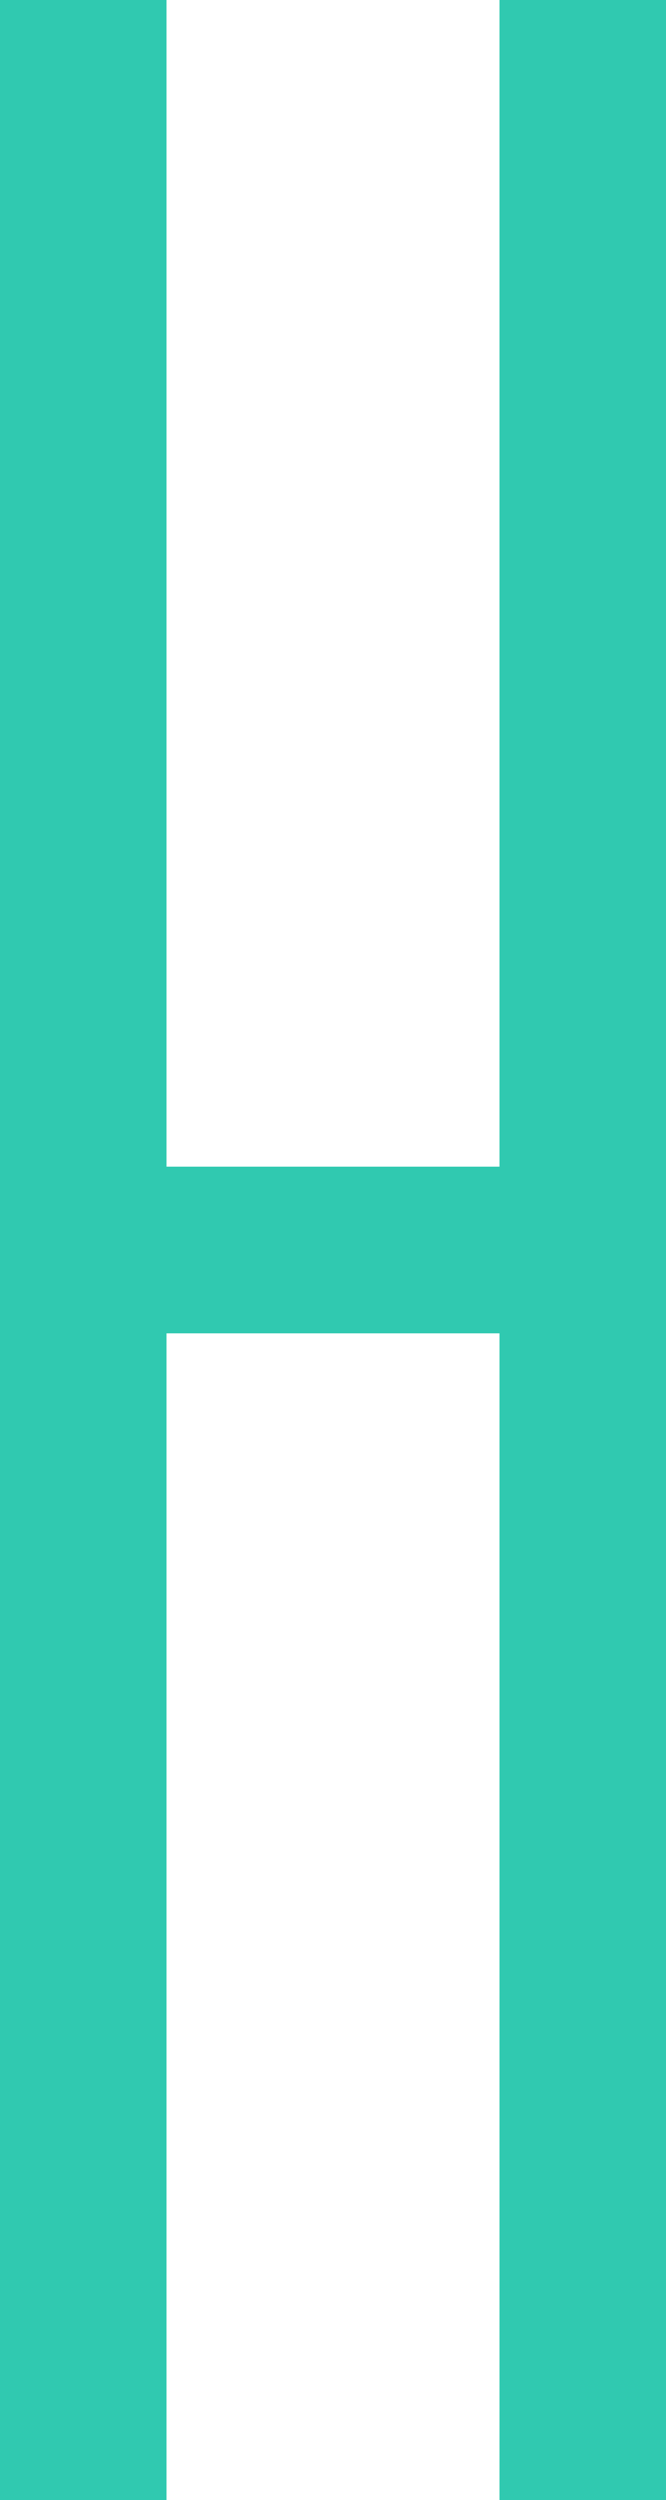 <svg width="4" height="15" viewBox="0 0 4 15" fill="none" xmlns="http://www.w3.org/2000/svg">
<g clip-path="url(#clip0_1034_25486)">
<line x1="0.5" y1="15" x2="0.5" stroke="#30C9B0"/>
<line y1="7.5" x2="4" y2="7.5" stroke="#30C9B0"/>
<line x1="3.5" y1="15" x2="3.5" stroke="#30C9B0"/>
</g>
<defs>
<clipPath id="clip0_1034_25486">
<rect width="4" height="15" fill="white"/>
</clipPath>
</defs>
</svg>
